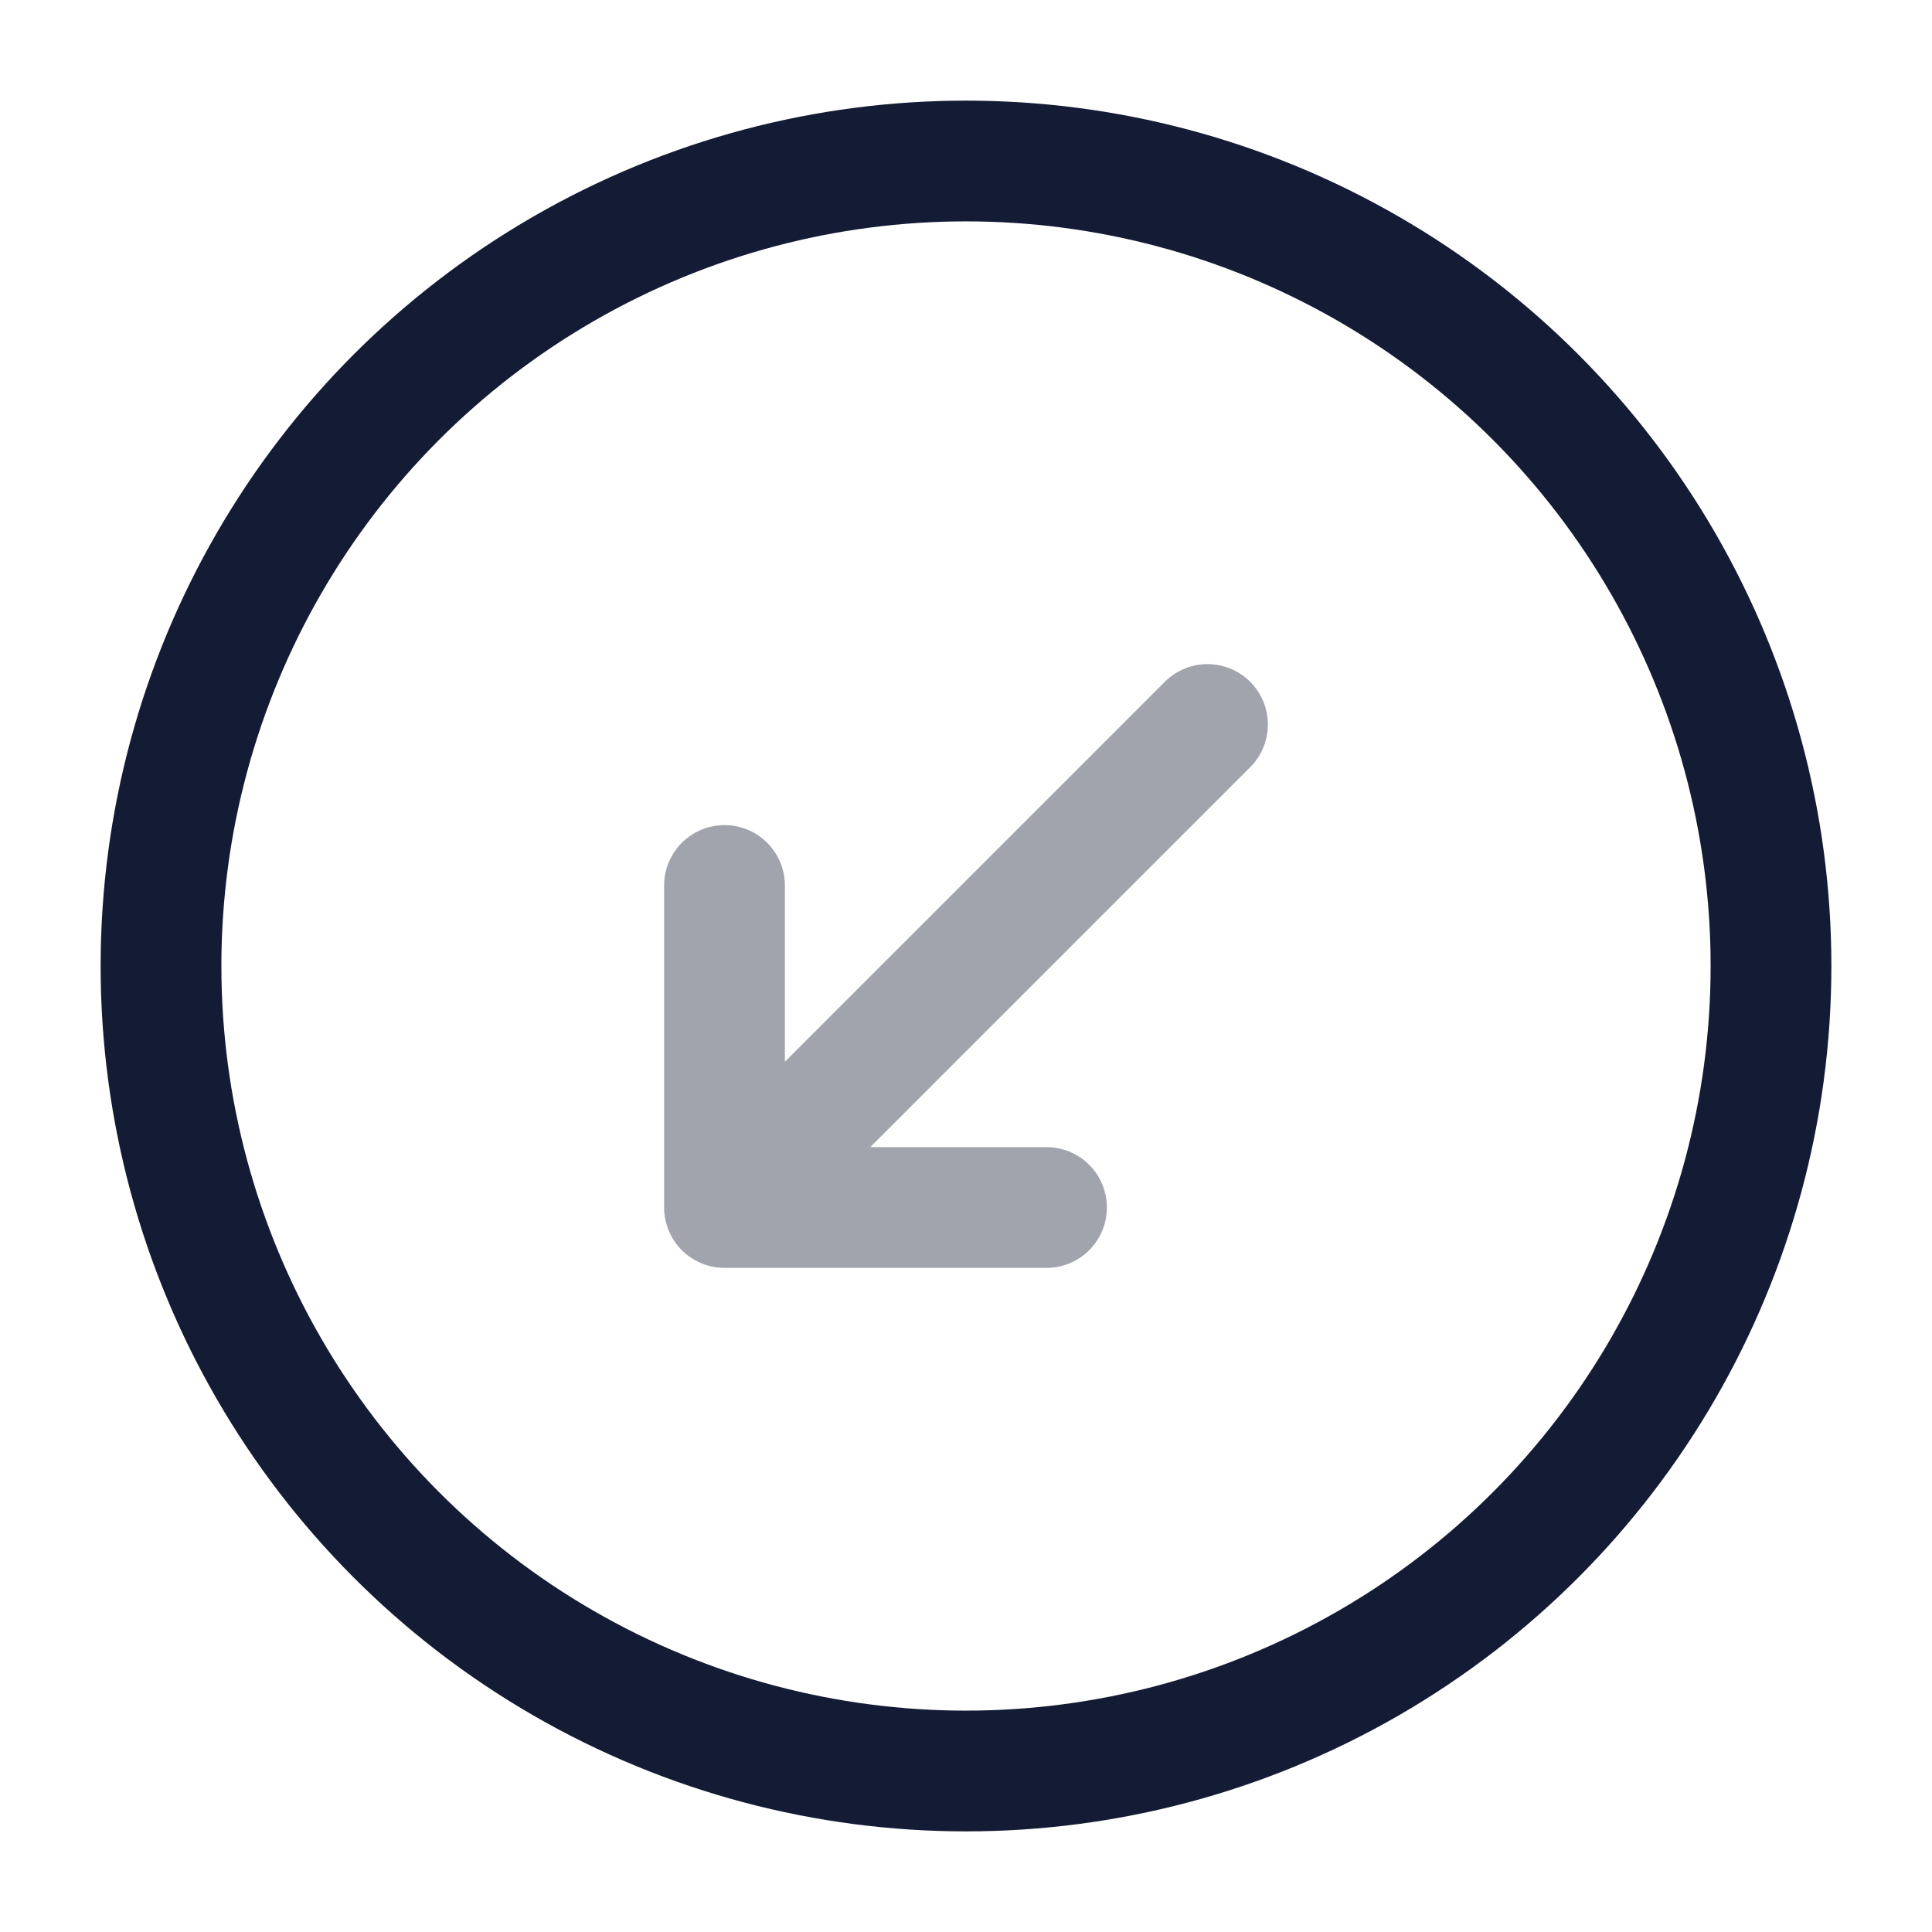 <svg width="24" height="24" viewBox="0 0 24 24" fill="none" xmlns="http://www.w3.org/2000/svg">
<circle cx="12" cy="12" r="10" stroke="#141B34" stroke-width="1.5"/>
<path opacity="0.4" d="M15 9L9 15M9 15H13M9 15V11" stroke="#141B34" stroke-width="1.5" stroke-linecap="round" stroke-linejoin="round"/>
</svg>
